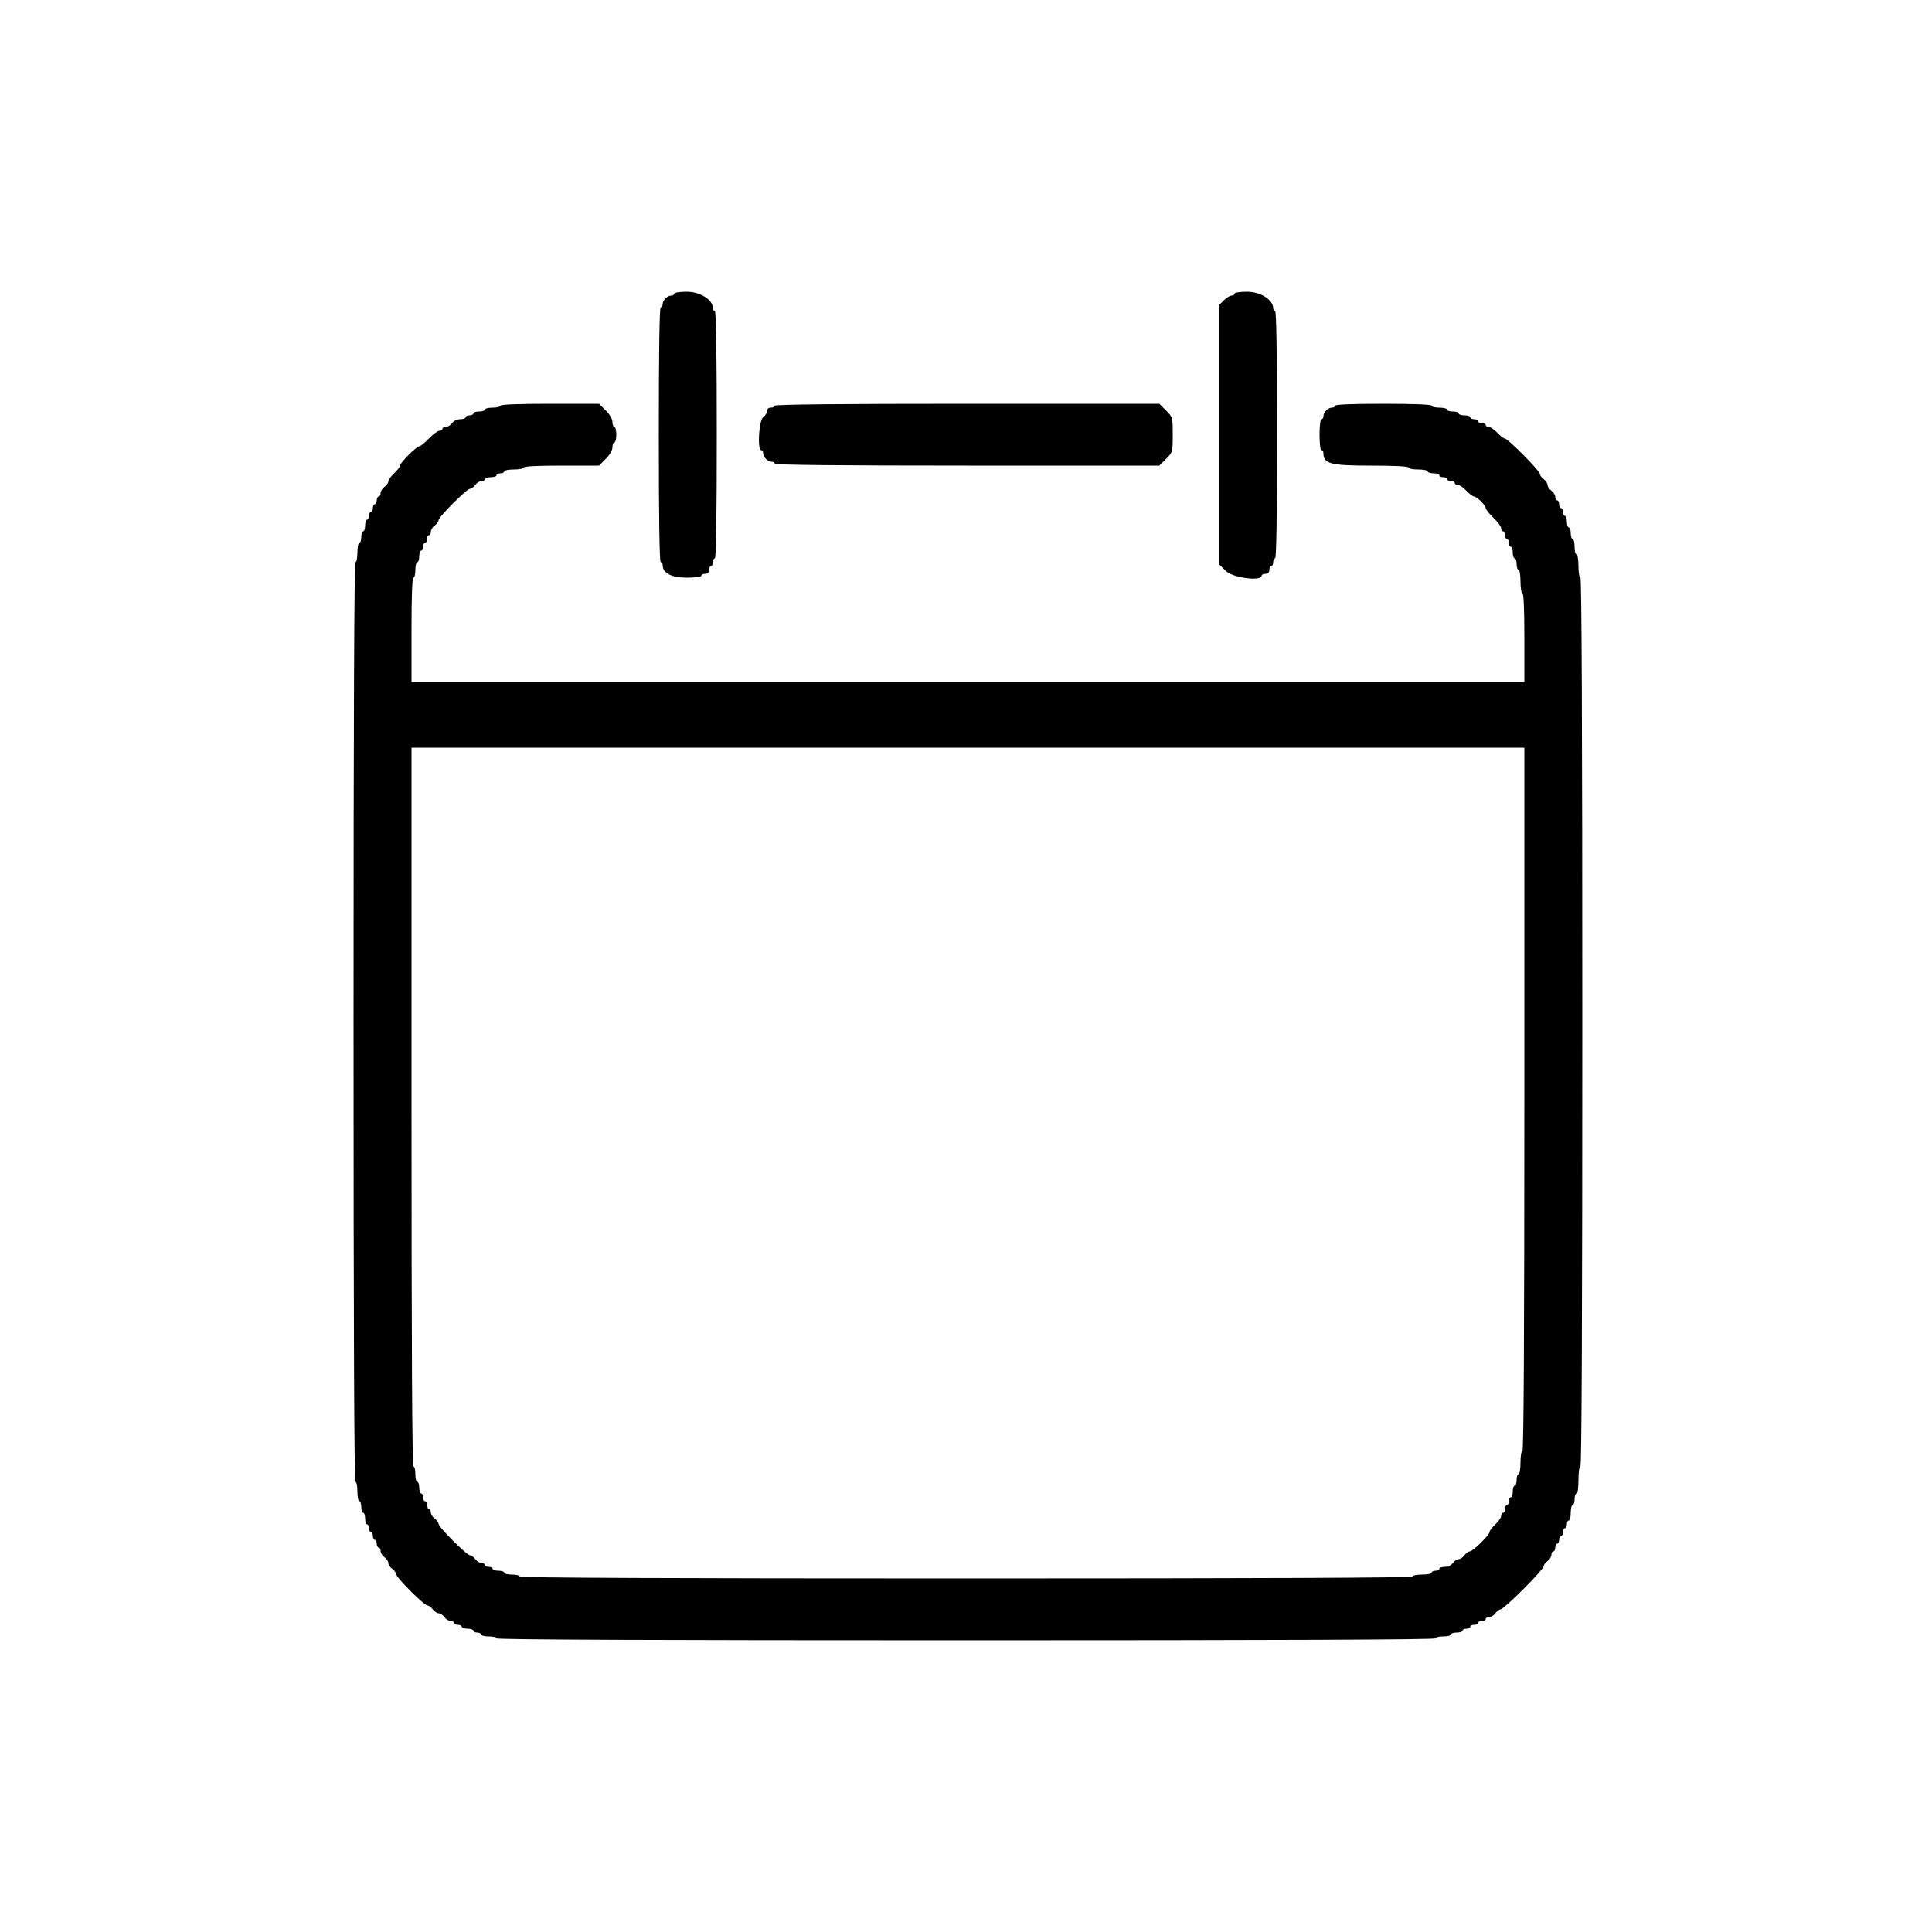 <svg id="svg" version="1.1" xmlns="http://www.w3.org/2000/svg" xmlns:xlink="http://www.w3.org/1999/xlink" width="400" height="400" viewBox="0, 0, 400,400"><g id="svgg"><path id="path0" d="M139.600 60.800 C 139.600 61.020,139.317 61.200,138.971 61.200 C 138.163 61.200,137.200 62.163,137.200 62.971 C 137.200 63.317,137.020 63.600,136.800 63.600 C 136.537 63.600,136.400 72.667,136.400 90.000 C 136.400 107.333,136.537 116.400,136.800 116.400 C 137.020 116.400,137.200 116.678,137.200 117.018 C 137.200 118.655,139.024 119.600,142.182 119.600 C 143.927 119.600,145.200 119.431,145.200 119.200 C 145.200 118.980,145.560 118.800,146.000 118.800 C 146.533 118.800,146.800 118.533,146.800 118.000 C 146.800 117.560,146.980 117.200,147.200 117.200 C 147.420 117.200,147.600 116.840,147.600 116.400 C 147.600 115.960,147.780 115.600,148.000 115.600 C 148.263 115.600,148.400 106.800,148.400 90.000 C 148.400 73.200,148.263 64.400,148.000 64.400 C 147.780 64.400,147.600 64.124,147.600 63.787 C 147.600 62.072,144.941 60.400,142.213 60.400 C 140.738 60.400,139.600 60.574,139.600 60.800 M255.600 60.800 C 255.600 61.020,255.322 61.200,254.982 61.200 C 254.642 61.200,253.922 61.642,253.382 62.182 L 252.400 63.164 252.400 89.995 L 252.400 116.827 253.787 118.213 C 255.192 119.618,261.200 120.418,261.200 119.200 C 261.200 118.980,261.560 118.800,262.000 118.800 C 262.533 118.800,262.800 118.533,262.800 118.000 C 262.800 117.560,262.980 117.200,263.200 117.200 C 263.420 117.200,263.600 116.840,263.600 116.400 C 263.600 115.960,263.780 115.600,264.000 115.600 C 264.262 115.600,264.400 106.800,264.400 90.000 C 264.400 73.200,264.262 64.400,264.000 64.400 C 263.780 64.400,263.600 64.124,263.600 63.787 C 263.600 62.072,260.941 60.400,258.213 60.400 C 256.738 60.400,255.600 60.574,255.600 60.800 M103.600 84.000 C 103.600 84.220,102.880 84.400,102.000 84.400 C 101.120 84.400,100.400 84.580,100.400 84.800 C 100.400 85.020,99.860 85.200,99.200 85.200 C 98.540 85.200,98.000 85.380,98.000 85.600 C 98.000 85.820,97.640 86.000,97.200 86.000 C 96.760 86.000,96.400 86.180,96.400 86.400 C 96.400 86.620,95.900 86.800,95.288 86.800 C 94.635 86.800,93.939 87.130,93.600 87.600 C 93.283 88.040,92.703 88.400,92.312 88.400 C 91.920 88.400,91.600 88.580,91.600 88.800 C 91.600 89.020,91.316 89.200,90.969 89.200 C 90.621 89.200,89.646 89.920,88.800 90.800 C 87.954 91.680,87.064 92.400,86.821 92.400 C 86.241 92.400,82.800 95.848,82.800 96.429 C 82.800 96.677,82.260 97.383,81.600 98.000 C 80.940 98.617,80.400 99.369,80.400 99.672 C 80.400 99.975,80.040 100.483,79.600 100.800 C 79.160 101.117,78.800 101.697,78.800 102.088 C 78.800 102.480,78.620 102.800,78.400 102.800 C 78.180 102.800,78.000 103.160,78.000 103.600 C 78.000 104.040,77.820 104.400,77.600 104.400 C 77.380 104.400,77.200 104.760,77.200 105.200 C 77.200 105.640,77.020 106.000,76.800 106.000 C 76.580 106.000,76.400 106.360,76.400 106.800 C 76.400 107.240,76.220 107.600,76.000 107.600 C 75.780 107.600,75.600 108.140,75.600 108.800 C 75.600 109.460,75.420 110.000,75.200 110.000 C 74.980 110.000,74.800 110.540,74.800 111.200 C 74.800 111.860,74.620 112.400,74.400 112.400 C 74.180 112.400,74.000 113.300,74.000 114.400 C 74.000 115.500,73.820 116.400,73.600 116.400 C 73.334 116.400,73.200 148.400,73.200 211.600 C 73.200 274.800,73.334 306.800,73.600 306.800 C 73.820 306.800,74.000 307.700,74.000 308.800 C 74.000 309.900,74.180 310.800,74.400 310.800 C 74.620 310.800,74.800 311.340,74.800 312.000 C 74.800 312.660,74.980 313.200,75.200 313.200 C 75.420 313.200,75.600 313.740,75.600 314.400 C 75.600 315.060,75.780 315.600,76.000 315.600 C 76.220 315.600,76.400 315.960,76.400 316.400 C 76.400 316.840,76.580 317.200,76.800 317.200 C 77.020 317.200,77.200 317.560,77.200 318.000 C 77.200 318.440,77.380 318.800,77.600 318.800 C 77.820 318.800,78.000 319.160,78.000 319.600 C 78.000 320.040,78.180 320.400,78.400 320.400 C 78.620 320.400,78.800 320.720,78.800 321.112 C 78.800 321.503,79.160 322.083,79.600 322.400 C 80.040 322.717,80.400 323.257,80.400 323.600 C 80.400 323.943,80.760 324.483,81.200 324.800 C 81.640 325.117,82.000 325.610,82.000 325.895 C 82.000 326.570,87.830 332.400,88.505 332.400 C 88.790 332.400,89.283 332.760,89.600 333.200 C 89.917 333.640,90.457 334.000,90.800 334.000 C 91.143 334.000,91.683 334.360,92.000 334.800 C 92.317 335.240,92.897 335.600,93.288 335.600 C 93.680 335.600,94.000 335.780,94.000 336.000 C 94.000 336.220,94.360 336.400,94.800 336.400 C 95.240 336.400,95.600 336.580,95.600 336.800 C 95.600 337.020,96.140 337.200,96.800 337.200 C 97.460 337.200,98.000 337.380,98.000 337.600 C 98.000 337.820,98.360 338.000,98.800 338.000 C 99.240 338.000,99.600 338.180,99.600 338.400 C 99.600 338.620,100.320 338.800,101.200 338.800 C 102.080 338.800,102.800 338.980,102.800 339.200 C 102.800 339.466,135.467 339.600,200.000 339.600 C 264.533 339.600,297.200 339.466,297.200 339.200 C 297.200 338.980,297.920 338.800,298.800 338.800 C 299.680 338.800,300.400 338.620,300.400 338.400 C 300.400 338.180,300.940 338.000,301.600 338.000 C 302.260 338.000,302.800 337.820,302.800 337.600 C 302.800 337.380,303.160 337.200,303.600 337.200 C 304.040 337.200,304.400 337.020,304.400 336.800 C 304.400 336.580,304.760 336.400,305.200 336.400 C 305.640 336.400,306.000 336.220,306.000 336.000 C 306.000 335.780,306.360 335.600,306.800 335.600 C 307.240 335.600,307.600 335.420,307.600 335.200 C 307.600 334.980,307.920 334.800,308.312 334.800 C 308.703 334.800,309.283 334.440,309.600 334.000 C 309.917 333.560,310.409 333.200,310.693 333.200 C 310.977 333.200,313.097 331.312,315.405 329.005 C 317.712 326.697,319.600 324.577,319.600 324.293 C 319.600 324.009,319.960 323.517,320.400 323.200 C 320.840 322.883,321.200 322.303,321.200 321.912 C 321.200 321.520,321.380 321.200,321.600 321.200 C 321.820 321.200,322.000 320.840,322.000 320.400 C 322.000 319.960,322.180 319.600,322.400 319.600 C 322.620 319.600,322.800 319.240,322.800 318.800 C 322.800 318.360,322.980 318.000,323.200 318.000 C 323.420 318.000,323.600 317.640,323.600 317.200 C 323.600 316.760,323.780 316.400,324.000 316.400 C 324.220 316.400,324.400 316.040,324.400 315.600 C 324.400 315.160,324.580 314.800,324.800 314.800 C 325.020 314.800,325.200 314.080,325.200 313.200 C 325.200 312.320,325.380 311.600,325.600 311.600 C 325.820 311.600,326.000 311.060,326.000 310.400 C 326.000 309.740,326.180 309.200,326.400 309.200 C 326.629 309.200,326.800 308.000,326.800 306.400 C 326.800 304.800,326.971 303.600,327.200 303.600 C 327.466 303.600,327.600 272.667,327.600 211.600 C 327.600 150.533,327.466 119.600,327.200 119.600 C 326.978 119.600,326.800 118.533,326.800 117.200 C 326.800 115.867,326.622 114.800,326.400 114.800 C 326.180 114.800,326.000 114.080,326.000 113.200 C 326.000 112.320,325.820 111.600,325.600 111.600 C 325.380 111.600,325.200 111.060,325.200 110.400 C 325.200 109.740,325.020 109.200,324.800 109.200 C 324.580 109.200,324.400 108.660,324.400 108.000 C 324.400 107.340,324.220 106.800,324.000 106.800 C 323.780 106.800,323.600 106.440,323.600 106.000 C 323.600 105.560,323.420 105.200,323.200 105.200 C 322.980 105.200,322.800 104.840,322.800 104.400 C 322.800 103.960,322.620 103.600,322.400 103.600 C 322.180 103.600,322.000 103.280,322.000 102.888 C 322.000 102.497,321.640 101.917,321.200 101.600 C 320.760 101.283,320.400 100.743,320.400 100.400 C 320.400 100.057,320.040 99.517,319.600 99.200 C 319.160 98.883,318.800 98.391,318.800 98.106 C 318.800 97.475,312.191 90.800,311.566 90.800 C 311.321 90.800,310.617 90.260,310.000 89.600 C 309.383 88.940,308.591 88.400,308.240 88.400 C 307.888 88.400,307.600 88.220,307.600 88.000 C 307.600 87.780,307.240 87.600,306.800 87.600 C 306.360 87.600,306.000 87.420,306.000 87.200 C 306.000 86.980,305.640 86.800,305.200 86.800 C 304.760 86.800,304.400 86.620,304.400 86.400 C 304.400 86.180,303.860 86.000,303.200 86.000 C 302.540 86.000,302.000 85.820,302.000 85.600 C 302.000 85.380,301.460 85.200,300.800 85.200 C 300.140 85.200,299.600 85.020,299.600 84.800 C 299.600 84.580,298.880 84.400,298.000 84.400 C 297.120 84.400,296.400 84.220,296.400 84.000 C 296.400 83.744,292.800 83.600,286.400 83.600 C 280.000 83.600,276.400 83.744,276.400 84.000 C 276.400 84.220,276.117 84.400,275.771 84.400 C 274.963 84.400,274.000 85.363,274.000 86.171 C 274.000 86.517,273.820 86.800,273.600 86.800 C 273.367 86.800,273.200 88.133,273.200 90.000 C 273.200 91.867,273.367 93.200,273.600 93.200 C 273.820 93.200,274.000 93.478,274.000 93.818 C 274.000 96.021,275.437 96.400,283.782 96.400 C 288.727 96.400,291.600 96.547,291.600 96.800 C 291.600 97.020,292.500 97.200,293.600 97.200 C 294.700 97.200,295.600 97.380,295.600 97.600 C 295.600 97.820,296.140 98.000,296.800 98.000 C 297.460 98.000,298.000 98.180,298.000 98.400 C 298.000 98.620,298.360 98.800,298.800 98.800 C 299.240 98.800,299.600 98.980,299.600 99.200 C 299.600 99.420,299.960 99.600,300.400 99.600 C 300.840 99.600,301.200 99.780,301.200 100.000 C 301.200 100.220,301.488 100.400,301.840 100.400 C 302.191 100.400,302.983 100.940,303.600 101.600 C 304.217 102.260,304.927 102.800,305.179 102.800 C 305.768 102.800,307.600 104.626,307.600 105.213 C 307.600 105.460,308.320 106.354,309.200 107.200 C 310.080 108.046,310.800 109.021,310.800 109.369 C 310.800 109.716,310.980 110.000,311.200 110.000 C 311.420 110.000,311.600 110.360,311.600 110.800 C 311.600 111.240,311.780 111.600,312.000 111.600 C 312.220 111.600,312.400 111.960,312.400 112.400 C 312.400 112.840,312.580 113.200,312.800 113.200 C 313.020 113.200,313.200 113.740,313.200 114.400 C 313.200 115.060,313.380 115.600,313.600 115.600 C 313.820 115.600,314.000 116.140,314.000 116.800 C 314.000 117.460,314.180 118.000,314.400 118.000 C 314.622 118.000,314.800 119.067,314.800 120.400 C 314.800 121.733,314.978 122.800,315.200 122.800 C 315.455 122.800,315.600 126.133,315.600 132.000 L 315.600 141.200 200.400 141.200 L 85.200 141.200 85.200 130.400 C 85.200 123.467,85.343 119.600,85.600 119.600 C 85.820 119.600,86.000 118.880,86.000 118.000 C 86.000 117.120,86.180 116.400,86.400 116.400 C 86.620 116.400,86.800 115.860,86.800 115.200 C 86.800 114.540,86.980 114.000,87.200 114.000 C 87.420 114.000,87.600 113.640,87.600 113.200 C 87.600 112.760,87.780 112.400,88.000 112.400 C 88.220 112.400,88.400 112.040,88.400 111.600 C 88.400 111.160,88.580 110.800,88.800 110.800 C 89.020 110.800,89.200 110.480,89.200 110.088 C 89.200 109.697,89.560 109.117,90.000 108.800 C 90.440 108.483,90.800 107.990,90.800 107.705 C 90.800 107.030,96.630 101.200,97.305 101.200 C 97.590 101.200,98.083 100.840,98.400 100.400 C 98.717 99.960,99.297 99.600,99.688 99.600 C 100.080 99.600,100.400 99.420,100.400 99.200 C 100.400 98.980,100.940 98.800,101.600 98.800 C 102.260 98.800,102.800 98.620,102.800 98.400 C 102.800 98.180,103.160 98.000,103.600 98.000 C 104.040 98.000,104.400 97.820,104.400 97.600 C 104.400 97.380,105.300 97.200,106.400 97.200 C 107.500 97.200,108.400 97.020,108.400 96.800 C 108.400 96.547,111.271 96.400,116.213 96.400 L 124.027 96.400 125.413 95.013 C 126.266 94.161,126.800 93.236,126.800 92.613 C 126.800 92.056,126.980 91.600,127.200 91.600 C 127.420 91.600,127.600 90.880,127.600 90.000 C 127.600 89.120,127.420 88.400,127.200 88.400 C 126.980 88.400,126.800 87.944,126.800 87.387 C 126.800 86.764,126.266 85.839,125.413 84.987 L 124.027 83.600 113.813 83.600 C 107.271 83.600,103.600 83.744,103.600 84.000 M160.400 84.000 C 160.400 84.220,160.040 84.400,159.600 84.400 C 159.100 84.400,158.800 84.667,158.800 85.112 C 158.800 85.503,158.440 86.083,158.000 86.400 C 157.121 87.034,156.758 93.200,157.600 93.200 C 157.820 93.200,158.000 93.483,158.000 93.829 C 158.000 94.637,158.963 95.600,159.771 95.600 C 160.117 95.600,160.400 95.780,160.400 96.000 C 160.400 96.264,173.938 96.400,200.213 96.400 L 240.027 96.400 241.413 95.013 C 242.792 93.635,242.800 93.605,242.800 90.000 C 242.800 86.395,242.792 86.365,241.413 84.987 L 240.027 83.600 200.213 83.600 C 173.938 83.600,160.400 83.736,160.400 84.000 M315.600 227.600 C 315.600 275.867,315.465 300.400,315.200 300.400 C 314.978 300.400,314.800 301.467,314.800 302.800 C 314.800 304.133,314.622 305.200,314.400 305.200 C 314.180 305.200,314.000 305.740,314.000 306.400 C 314.000 307.060,313.820 307.600,313.600 307.600 C 313.380 307.600,313.200 308.140,313.200 308.800 C 313.200 309.460,313.020 310.000,312.800 310.000 C 312.580 310.000,312.400 310.360,312.400 310.800 C 312.400 311.240,312.220 311.600,312.000 311.600 C 311.780 311.600,311.600 311.960,311.600 312.400 C 311.600 312.840,311.420 313.200,311.200 313.200 C 310.980 313.200,310.800 313.488,310.800 313.840 C 310.800 314.191,310.260 314.983,309.600 315.600 C 308.940 316.217,308.400 316.923,308.400 317.171 C 308.400 317.798,304.937 321.200,304.299 321.200 C 304.012 321.200,303.517 321.560,303.200 322.000 C 302.883 322.440,302.343 322.800,302.000 322.800 C 301.657 322.800,301.117 323.160,300.800 323.600 C 300.461 324.070,299.765 324.400,299.112 324.400 C 298.500 324.400,298.000 324.580,298.000 324.800 C 298.000 325.020,297.640 325.200,297.200 325.200 C 296.760 325.200,296.400 325.380,296.400 325.600 C 296.400 325.820,295.500 326.000,294.400 326.000 C 293.300 326.000,292.400 326.180,292.400 326.400 C 292.400 326.666,261.333 326.800,200.000 326.800 C 138.667 326.800,107.600 326.666,107.600 326.400 C 107.600 326.180,106.880 326.000,106.000 326.000 C 105.120 326.000,104.400 325.820,104.400 325.600 C 104.400 325.380,103.860 325.200,103.200 325.200 C 102.540 325.200,102.000 325.020,102.000 324.800 C 102.000 324.580,101.640 324.400,101.200 324.400 C 100.760 324.400,100.400 324.220,100.400 324.000 C 100.400 323.780,100.080 323.600,99.688 323.600 C 99.297 323.600,98.717 323.240,98.400 322.800 C 98.083 322.360,97.590 322.000,97.305 322.000 C 96.630 322.000,90.800 316.170,90.800 315.495 C 90.800 315.210,90.440 314.717,90.000 314.400 C 89.560 314.083,89.200 313.503,89.200 313.112 C 89.200 312.720,89.020 312.400,88.800 312.400 C 88.580 312.400,88.400 312.040,88.400 311.600 C 88.400 311.160,88.220 310.800,88.000 310.800 C 87.780 310.800,87.600 310.440,87.600 310.000 C 87.600 309.560,87.420 309.200,87.200 309.200 C 86.980 309.200,86.800 308.660,86.800 308.000 C 86.800 307.340,86.620 306.800,86.400 306.800 C 86.180 306.800,86.000 306.080,86.000 305.200 C 86.000 304.320,85.820 303.600,85.600 303.600 C 85.335 303.600,85.200 278.533,85.200 229.200 L 85.200 154.800 200.400 154.800 L 315.600 154.800 315.600 227.600 " stroke="none"  fill-rule="evenodd"></path><path id="path1" d="" stroke="none" fill="#888484" fill-rule="evenodd"></path><path id="path2" d="" stroke="none" fill="#888484" fill-rule="evenodd"></path><path id="path3" d="" stroke="none" fill="#888484" fill-rule="evenodd"></path><path id="path4" d="" stroke="none" fill="#888484" fill-rule="evenodd"></path></g></svg>